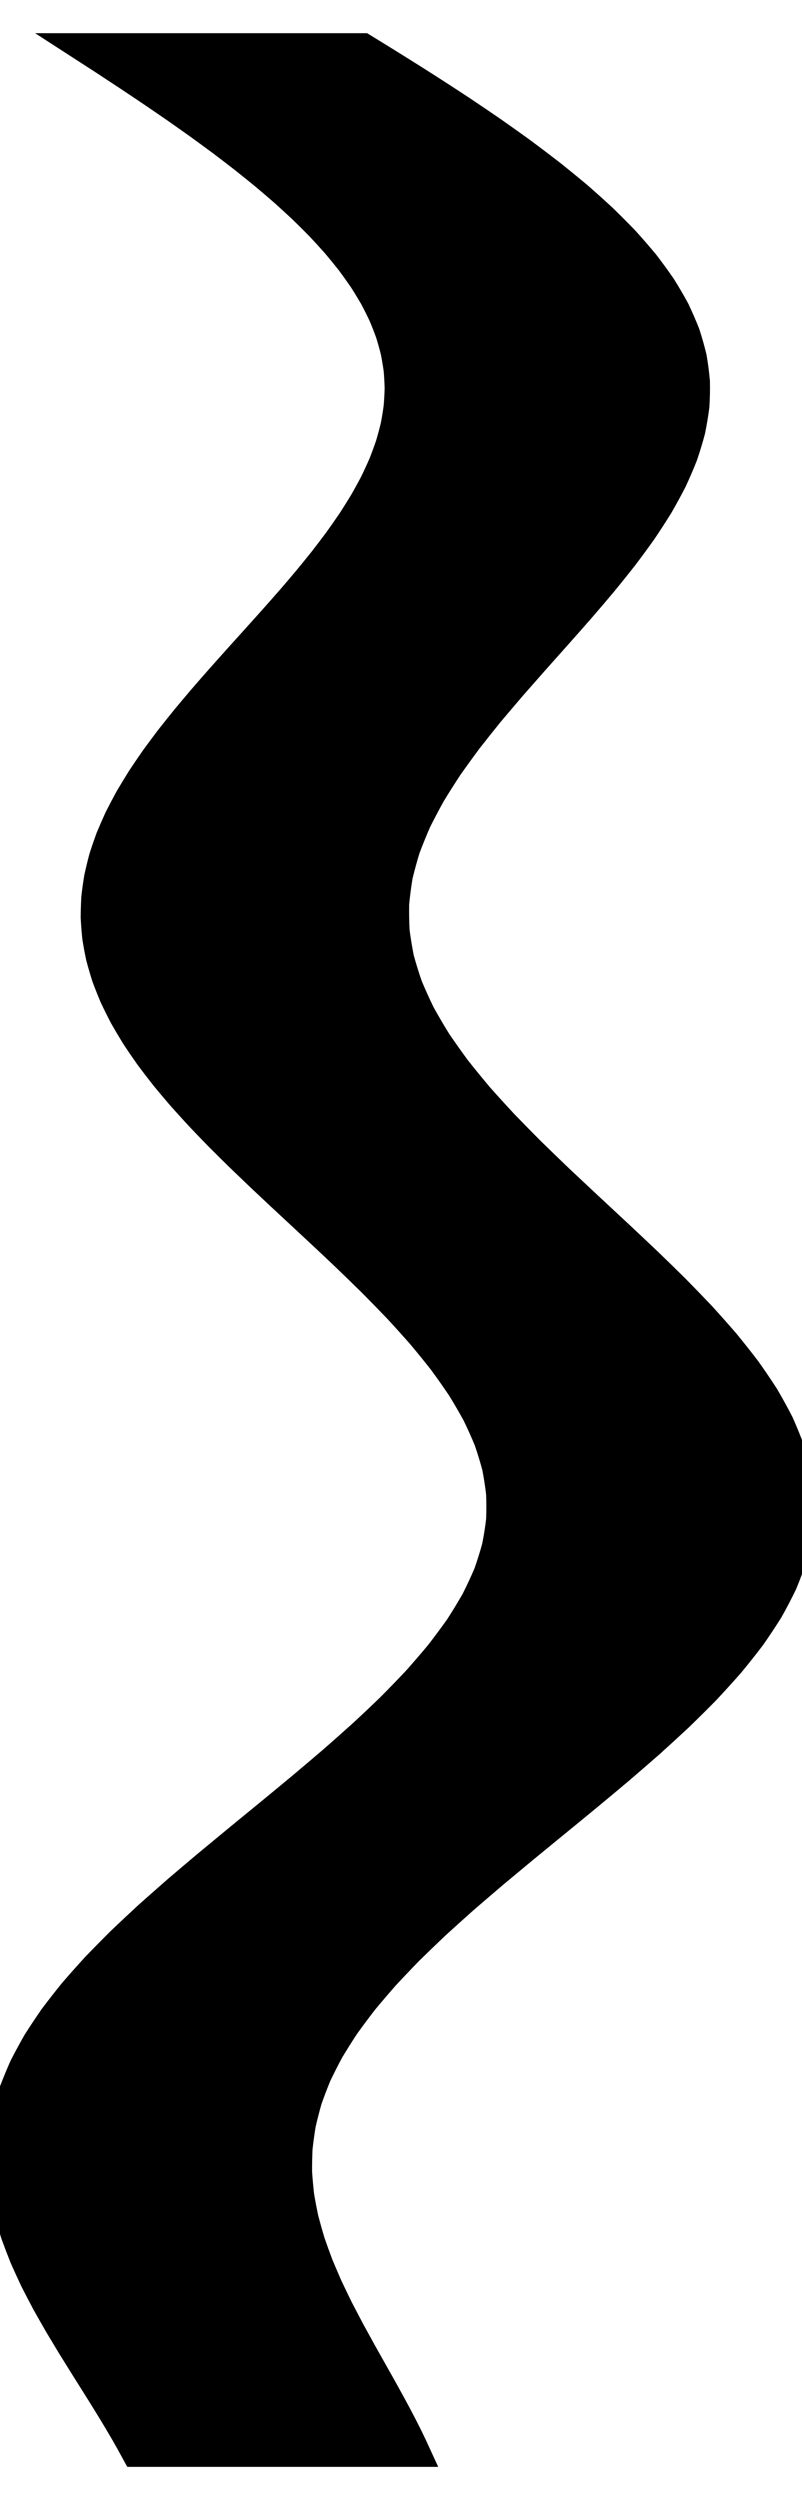 <svg
					xmlns="http://www.w3.org/2000/svg" xmlns:xlink="http://www.w3.org/1999/xlink"
					style="
						overflow: visible;
						height: 100;
					"
					viewBox="-3.103 0 32.1 96.345"
				>
					<path d="M 22.884 48.6 L 22.884 48.6 Q 23.445 49.14 23.99 49.68 Q 24.522 50.22 25.033 50.759 Q 25.525 51.299 25.991 51.838 Q 26.433 52.378 26.844 52.917 Q 27.227 53.456 27.575 53.996 Q 27.89 54.535 28.167 55.074 Q 28.407 55.613 28.607 56.151 Q 28.768 56.69 28.886 57.229 Q 28.964 57.767 28.997 58.306 Q 28.989 58.844 28.937 59.382 Q 28.843 59.921 28.705 60.459 Q 28.526 60.997 28.304 61.535 Q 28.044 62.073 27.743 62.61 Q 27.405 63.148 27.029 63.686 Q 26.621 64.223 26.177 64.76 Q 25.704 65.298 25.201 65.835 Q 24.674 66.371 24.123 66.904 Q 23.552 67.437 22.963 67.967 Q 22.359 68.497 21.743 69.024 Q 21.118 69.551 20.485 70.074 Q 19.85 70.598 19.212 71.118 Q 18.577 71.639 17.945 72.156 Q 17.321 72.673 16.705 73.187 Q 16.101 73.702 15.51 74.212 Q 14.936 74.723 14.379 75.231 Q 13.843 75.739 13.328 76.244 Q 12.837 76.748 12.37 77.25 Q 11.93 77.751 11.516 78.249 Q 11.131 78.748 10.775 79.243 Q 10.45 79.738 10.154 80.23 Q 9.891 80.722 9.657 81.211 Q 9.457 81.699 9.286 82.185 Q 9.148 82.672 9.038 83.153 Q 8.96 83.634 8.907 84.109 Q 8.886 84.585 8.888 85.055 Q 8.92 85.525 8.972 85.989 Q 9.051 86.454 9.148 86.913 Q 9.269 87.372 9.404 87.825 Q 9.562 88.279 9.73 88.727 Q 9.917 89.175 10.111 89.617 Q 10.322 90.06 10.536 90.497 Q 10.763 90.934 10.991 91.365 Q 11.228 91.797 11.463 92.223 Q 11.704 92.649 11.939 93.069 Q 12.178 93.49 12.407 93.905 Q 12.638 94.32 12.857 94.729 Q 13.074 95.139 13.277 95.543 Q 13.476 95.947 13.658 96.345 L 13.658 96.345 L 12.947 96.345 L 12.237 96.345 L 11.526 96.345 L 10.815 96.345 L 10.105 96.345 L 9.394 96.345 L 8.684 96.345 L 7.973 96.345 L 7.262 96.345 L 6.552 96.345 L 5.841 96.345 L 5.13 96.345 L 4.42 96.345 L 3.709 96.345 L 2.999 96.345 L 2.288 96.345 Q 2.064 95.932 1.825 95.515 Q 1.582 95.097 1.325 94.674 Q 1.067 94.251 0.799 93.823 Q 0.532 93.395 0.258 92.962 Q -0.012 92.528 -0.286 92.09 Q -0.551 91.651 -0.818 91.207 Q -1.074 90.763 -1.326 90.314 Q -1.565 89.865 -1.796 89.411 Q -2.01 88.957 -2.214 88.498 Q -2.397 88.038 -2.567 87.574 Q -2.712 87.109 -2.84 86.639 Q -2.942 86.169 -3.023 85.694 Q -3.074 85.219 -3.103 84.739 Q -3.1 84.258 -3.071 83.773 Q -3.009 83.287 -2.918 82.797 Q -2.794 82.306 -2.639 81.81 Q -2.449 81.314 -2.229 80.816 Q -1.974 80.317 -1.688 79.817 Q -1.369 79.316 -1.02 78.813 Q -0.64 78.31 -0.232 77.805 Q 0.206 77.3 0.669 76.792 Q 1.159 76.284 1.671 75.774 Q 2.206 75.264 2.761 74.752 Q 3.335 74.24 3.924 73.725 Q 4.527 73.21 5.142 72.693 Q 5.766 72.176 6.396 71.657 Q 7.031 71.137 7.667 70.616 Q 8.302 70.094 8.933 69.57 Q 9.557 69.046 10.172 68.52 Q 10.775 67.993 11.362 67.464 Q 11.933 66.936 12.482 66.405 Q 13.01 65.873 13.512 65.34 Q 13.987 64.807 14.43 64.274 Q 14.842 63.741 15.218 63.21 Q 15.56 62.678 15.863 62.147 Q 16.13 61.616 16.355 61.087 Q 16.542 60.557 16.686 60.028 Q 16.791 59.499 16.853 58.97 Q 16.874 58.442 16.853 57.915 Q 16.792 57.388 16.69 56.861 Q 16.549 56.335 16.368 55.809 Q 16.151 55.284 15.896 54.759 Q 15.608 54.234 15.285 53.711 Q 14.932 53.187 14.548 52.664 Q 14.137 52.141 13.7 51.619 Q 13.241 51.097 12.759 50.576 Q 12.26 50.055 11.744 49.535 Q 11.215 49.014 10.674 48.495 L 10.674 48.495 Q 10.251 48.093 9.823 47.692 Q 9.393 47.29 8.961 46.889 Q 8.529 46.487 8.097 46.086 Q 7.669 45.684 7.242 45.283 Q 6.822 44.882 6.406 44.481 Q 5.998 44.08 5.597 43.679 Q 5.206 43.278 4.825 42.877 Q 4.455 42.476 4.097 42.075 Q 3.753 41.674 3.423 41.274 Q 3.108 40.873 2.808 40.472 Q 2.526 40.072 2.26 39.671 Q 2.014 39.271 1.785 38.871 Q 1.576 38.47 1.387 38.07 Q 1.218 37.67 1.069 37.27 Q 0.942 36.87 0.836 36.47 Q 0.751 36.07 0.688 35.67 Q 0.647 35.27 0.626 34.87 Q 0.629 34.471 0.651 34.071 Q 0.696 33.671 0.762 33.272 Q 0.849 32.872 0.955 32.473 Q 1.082 32.074 1.228 31.674 Q 1.394 31.275 1.576 30.876 Q 1.778 30.477 1.996 30.078 Q 2.231 29.679 2.48 29.28 Q 2.744 28.881 3.022 28.482 Q 3.313 28.084 3.614 27.685 Q 3.928 27.286 4.25 26.888 Q 4.582 26.489 4.92 26.091 Q 5.265 25.692 5.615 25.294 Q 5.97 24.896 6.326 24.497 Q 6.686 24.099 7.045 23.701 Q 7.404 23.303 7.76 22.905 Q 8.115 22.507 8.461 22.111 Q 8.803 21.715 9.134 21.321 Q 9.459 20.928 9.771 20.537 Q 10.074 20.146 10.363 19.758 Q 10.641 19.37 10.904 18.984 Q 11.154 18.598 11.386 18.215 Q 11.605 17.832 11.805 17.451 Q 11.989 17.07 12.154 16.692 Q 12.303 16.314 12.43 15.938 Q 12.541 15.563 12.63 15.19 Q 12.702 14.817 12.751 14.446 Q 12.783 14.075 12.792 13.707 Q 12.783 13.339 12.752 12.974 Q 12.702 12.608 12.63 12.245 Q 12.54 11.882 12.428 11.522 Q 12.298 11.162 12.147 10.804 Q 11.978 10.446 11.789 10.091 Q 11.583 9.735 11.357 9.382 Q 11.115 9.03 10.855 8.679 Q 10.578 8.329 10.285 7.981 Q 9.976 7.633 9.652 7.288 Q 9.314 6.943 8.961 6.6 Q 8.595 6.258 8.217 5.917 Q 7.826 5.577 7.424 5.24 Q 7.011 4.902 6.589 4.567 Q 6.157 4.232 5.716 3.899 Q 5.267 3.567 4.811 3.237 Q 4.348 2.907 3.88 2.579 Q 3.406 2.252 2.927 1.927 Q 2.445 1.602 1.96 1.28 Q 1.472 0.957 0.982 0.637 Q 0.492 0.317 0 0 L 0 0 L 0.716 0 L 1.431 0 L 2.147 0 L 2.863 0 L 3.578 0 L 4.294 0 L 5.009 0 L 5.725 0 L 6.441 0 L 7.156 0 L 7.872 0 L 8.588 0 L 9.303 0 L 10.019 0 L 10.734 0 L 11.45 0 Q 12.111 0.405 12.771 0.816 Q 13.429 1.226 14.082 1.643 Q 14.73 2.059 15.372 2.481 Q 16.005 2.903 16.628 3.331 Q 17.24 3.759 17.839 4.192 Q 18.423 4.626 18.991 5.065 Q 19.542 5.504 20.073 5.948 Q 20.583 6.393 21.071 6.844 Q 21.535 7.294 21.973 7.75 Q 22.386 8.207 22.769 8.668 Q 23.124 9.13 23.446 9.598 Q 23.739 10.065 23.996 10.538 Q 24.222 11.012 24.411 11.491 Q 24.567 11.969 24.684 12.454 Q 24.768 12.939 24.812 13.429 Q 24.822 13.919 24.792 14.415 Q 24.728 14.912 24.626 15.412 Q 24.493 15.911 24.322 16.414 Q 24.123 16.917 23.889 17.422 Q 23.628 17.928 23.336 18.436 Q 23.02 18.944 22.675 19.456 Q 22.312 19.967 21.923 20.481 Q 21.52 20.995 21.096 21.512 Q 20.662 22.029 20.212 22.549 Q 19.758 23.069 19.293 23.591 Q 18.828 24.114 18.358 24.64 Q 17.894 25.165 17.43 25.694 Q 16.978 26.222 16.531 26.753 Q 16.102 27.285 15.684 27.819 Q 15.288 28.353 14.909 28.89 Q 14.556 29.427 14.226 29.967 Q 13.927 30.507 13.655 31.05 Q 13.418 31.594 13.213 32.138 Q 13.047 32.682 12.916 33.227 Q 12.827 33.772 12.774 34.318 Q 12.764 34.863 12.792 35.409 Q 12.862 35.955 12.971 36.502 Q 13.122 37.049 13.311 37.596 Q 13.541 38.143 13.807 38.691 Q 14.111 39.239 14.449 39.787 Q 14.823 40.336 15.227 40.885 Q 15.662 41.434 16.124 41.984 Q 16.613 42.533 17.124 43.083 Q 17.657 43.634 18.205 44.184 Q 18.771 44.735 19.347 45.287 Q 19.933 45.838 20.524 46.39 Q 21.118 46.942 21.711 47.494 Q 22.302 48.047 22.884 48.6 L 22.884 48.6 Z" fill="black" stroke="black" />
				</svg>
